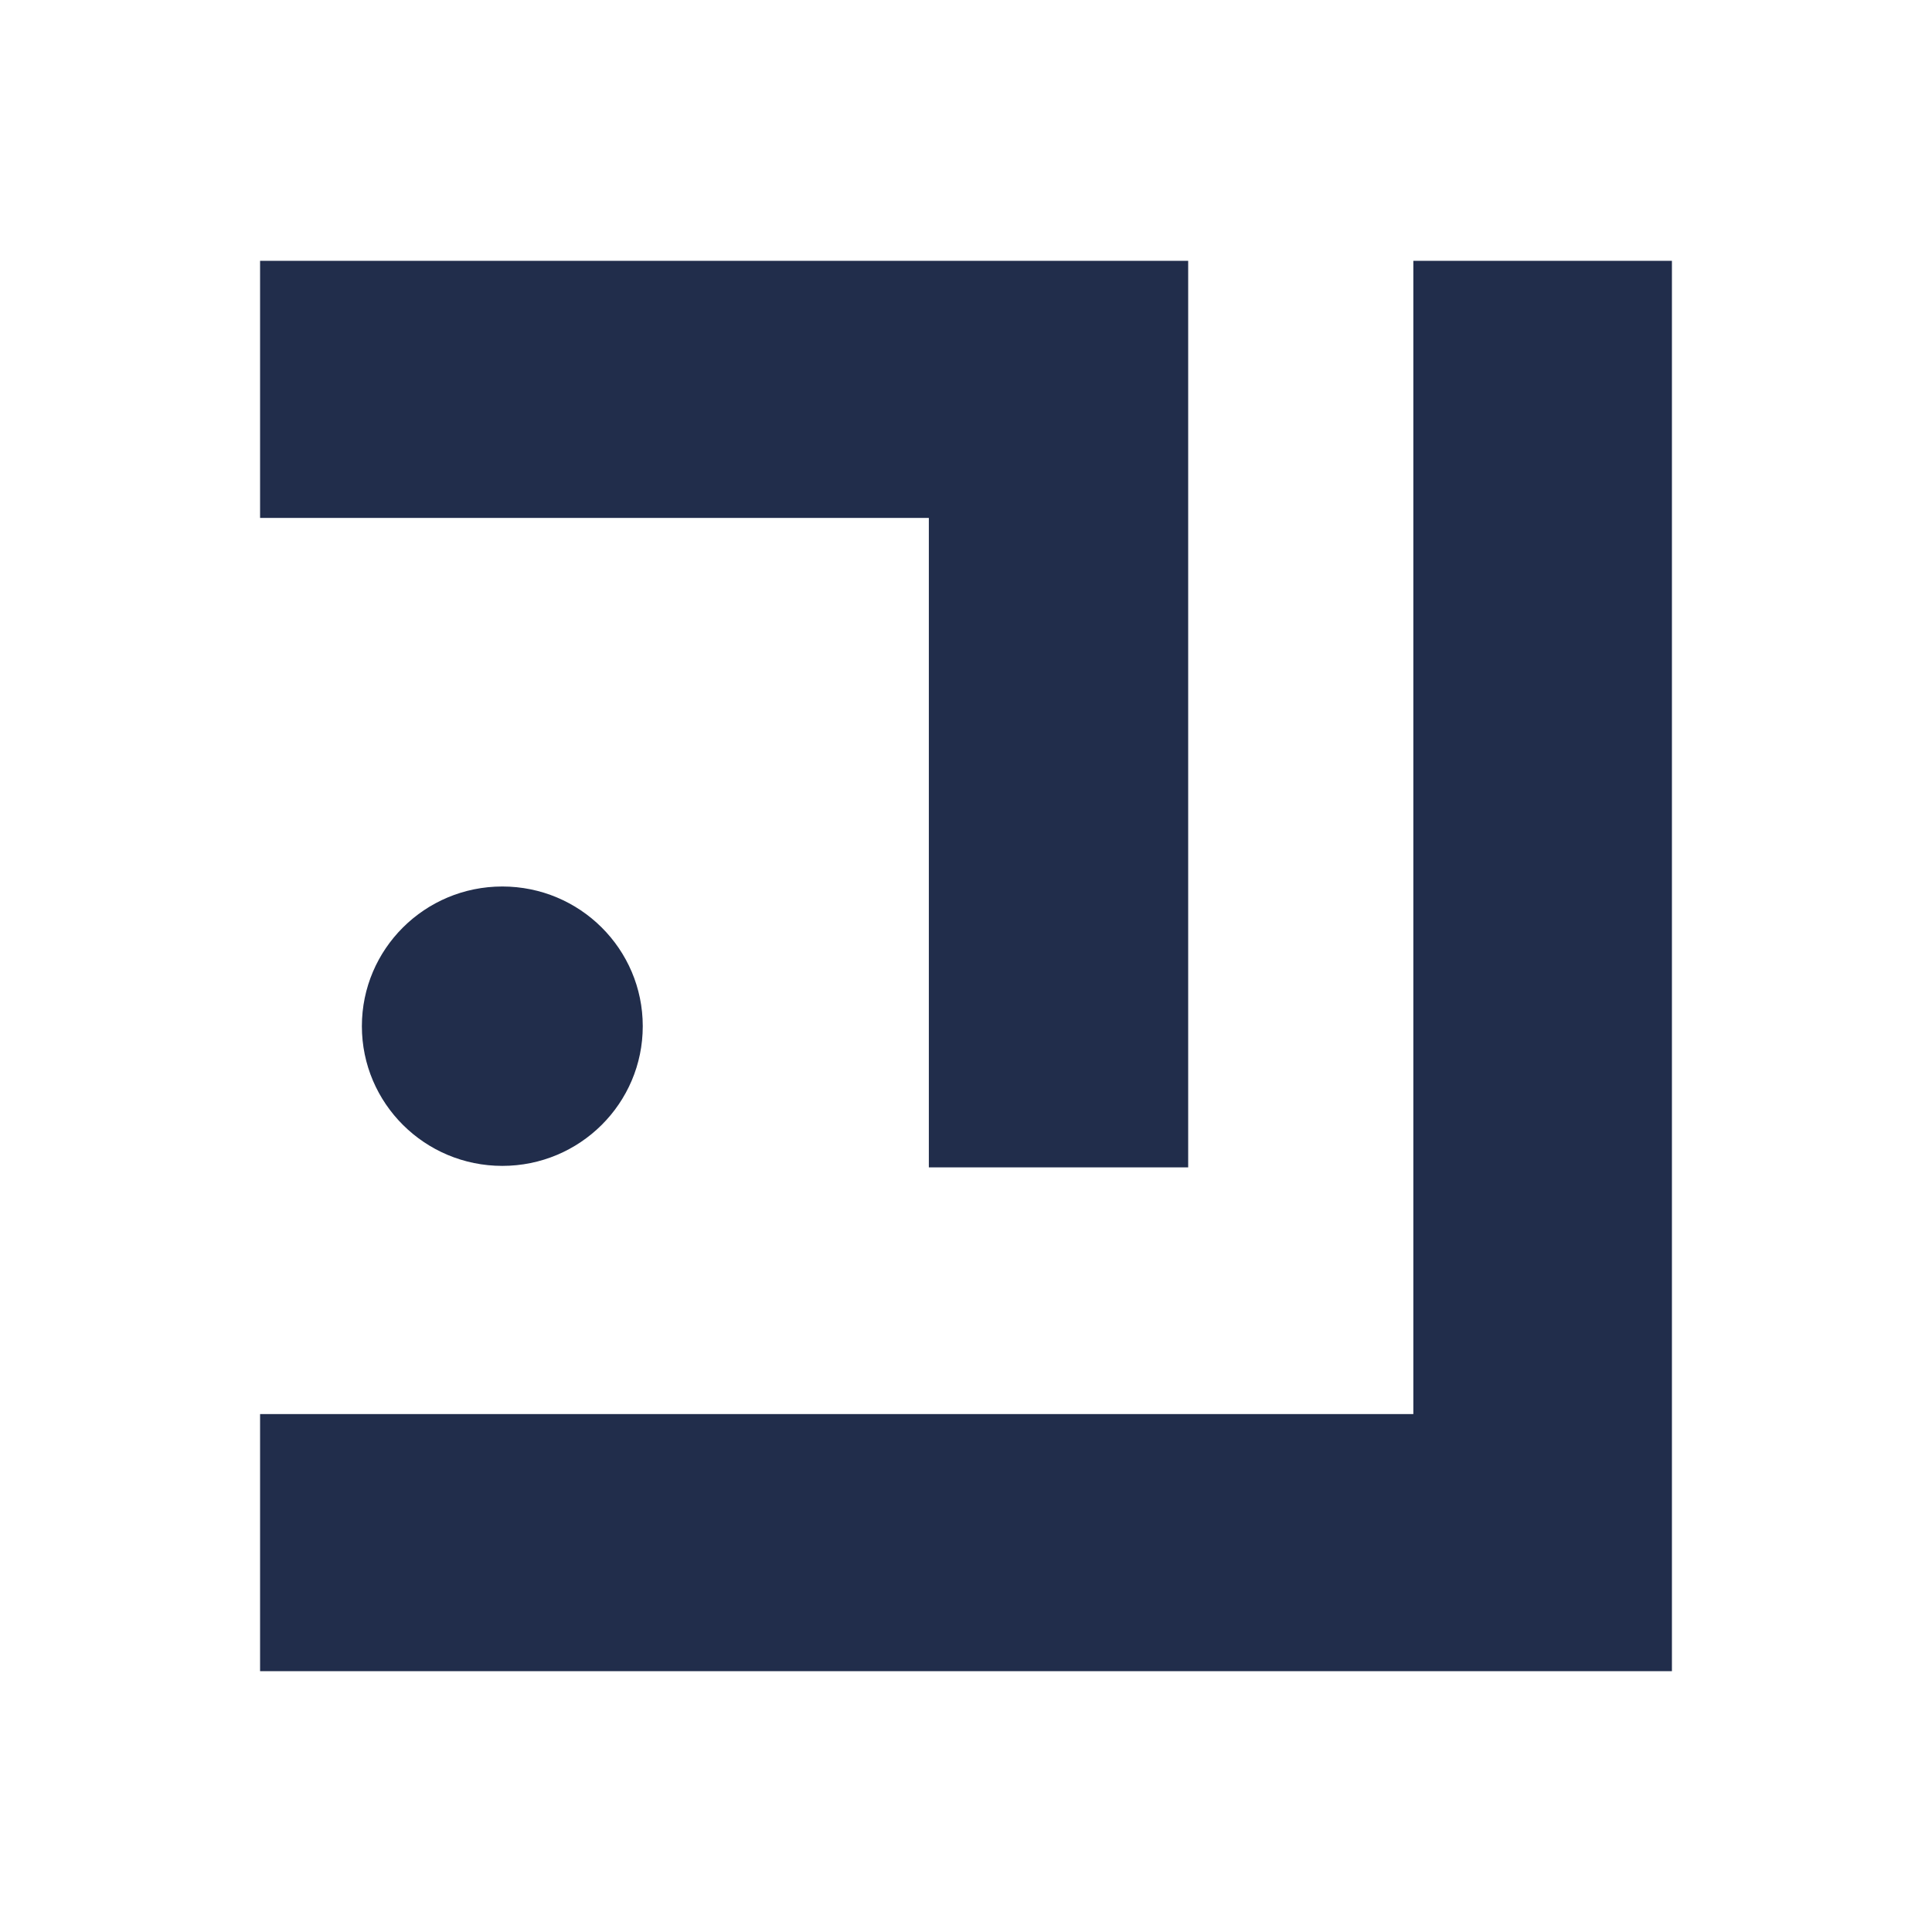 <?xml version="1.0" encoding="utf-8"?>
<!-- Generator: Adobe Illustrator 22.0.0, SVG Export Plug-In . SVG Version: 6.00 Build 0)  -->
<svg version="1.1" id="Camada_1" xmlns="http://www.w3.org/2000/svg" xmlns:xlink="http://www.w3.org/1999/xlink" x="0px" y="0px"
	 viewBox="0 0 260 260" style="enable-background:new 0 0 260 260;" xml:space="preserve">
<style type="text/css">
	.st0{fill:#212D4B;}
</style>
<g>
	<ellipse class="st0" cx="67.6" cy="138.1" rx="18.9" ry="18.8"/>
	<polygon class="st0" points="190.2,35.1 190.2,190.3 35,190.3 35,224.9 225,224.9 225,190.3 225,35.1 	"/>
	<polygon class="st0" points="125,35.1 35,35.1 35,69.7 125,69.7 125,157.1 159.9,157.1 159.9,35.1 	"/>
</g>
</svg>
